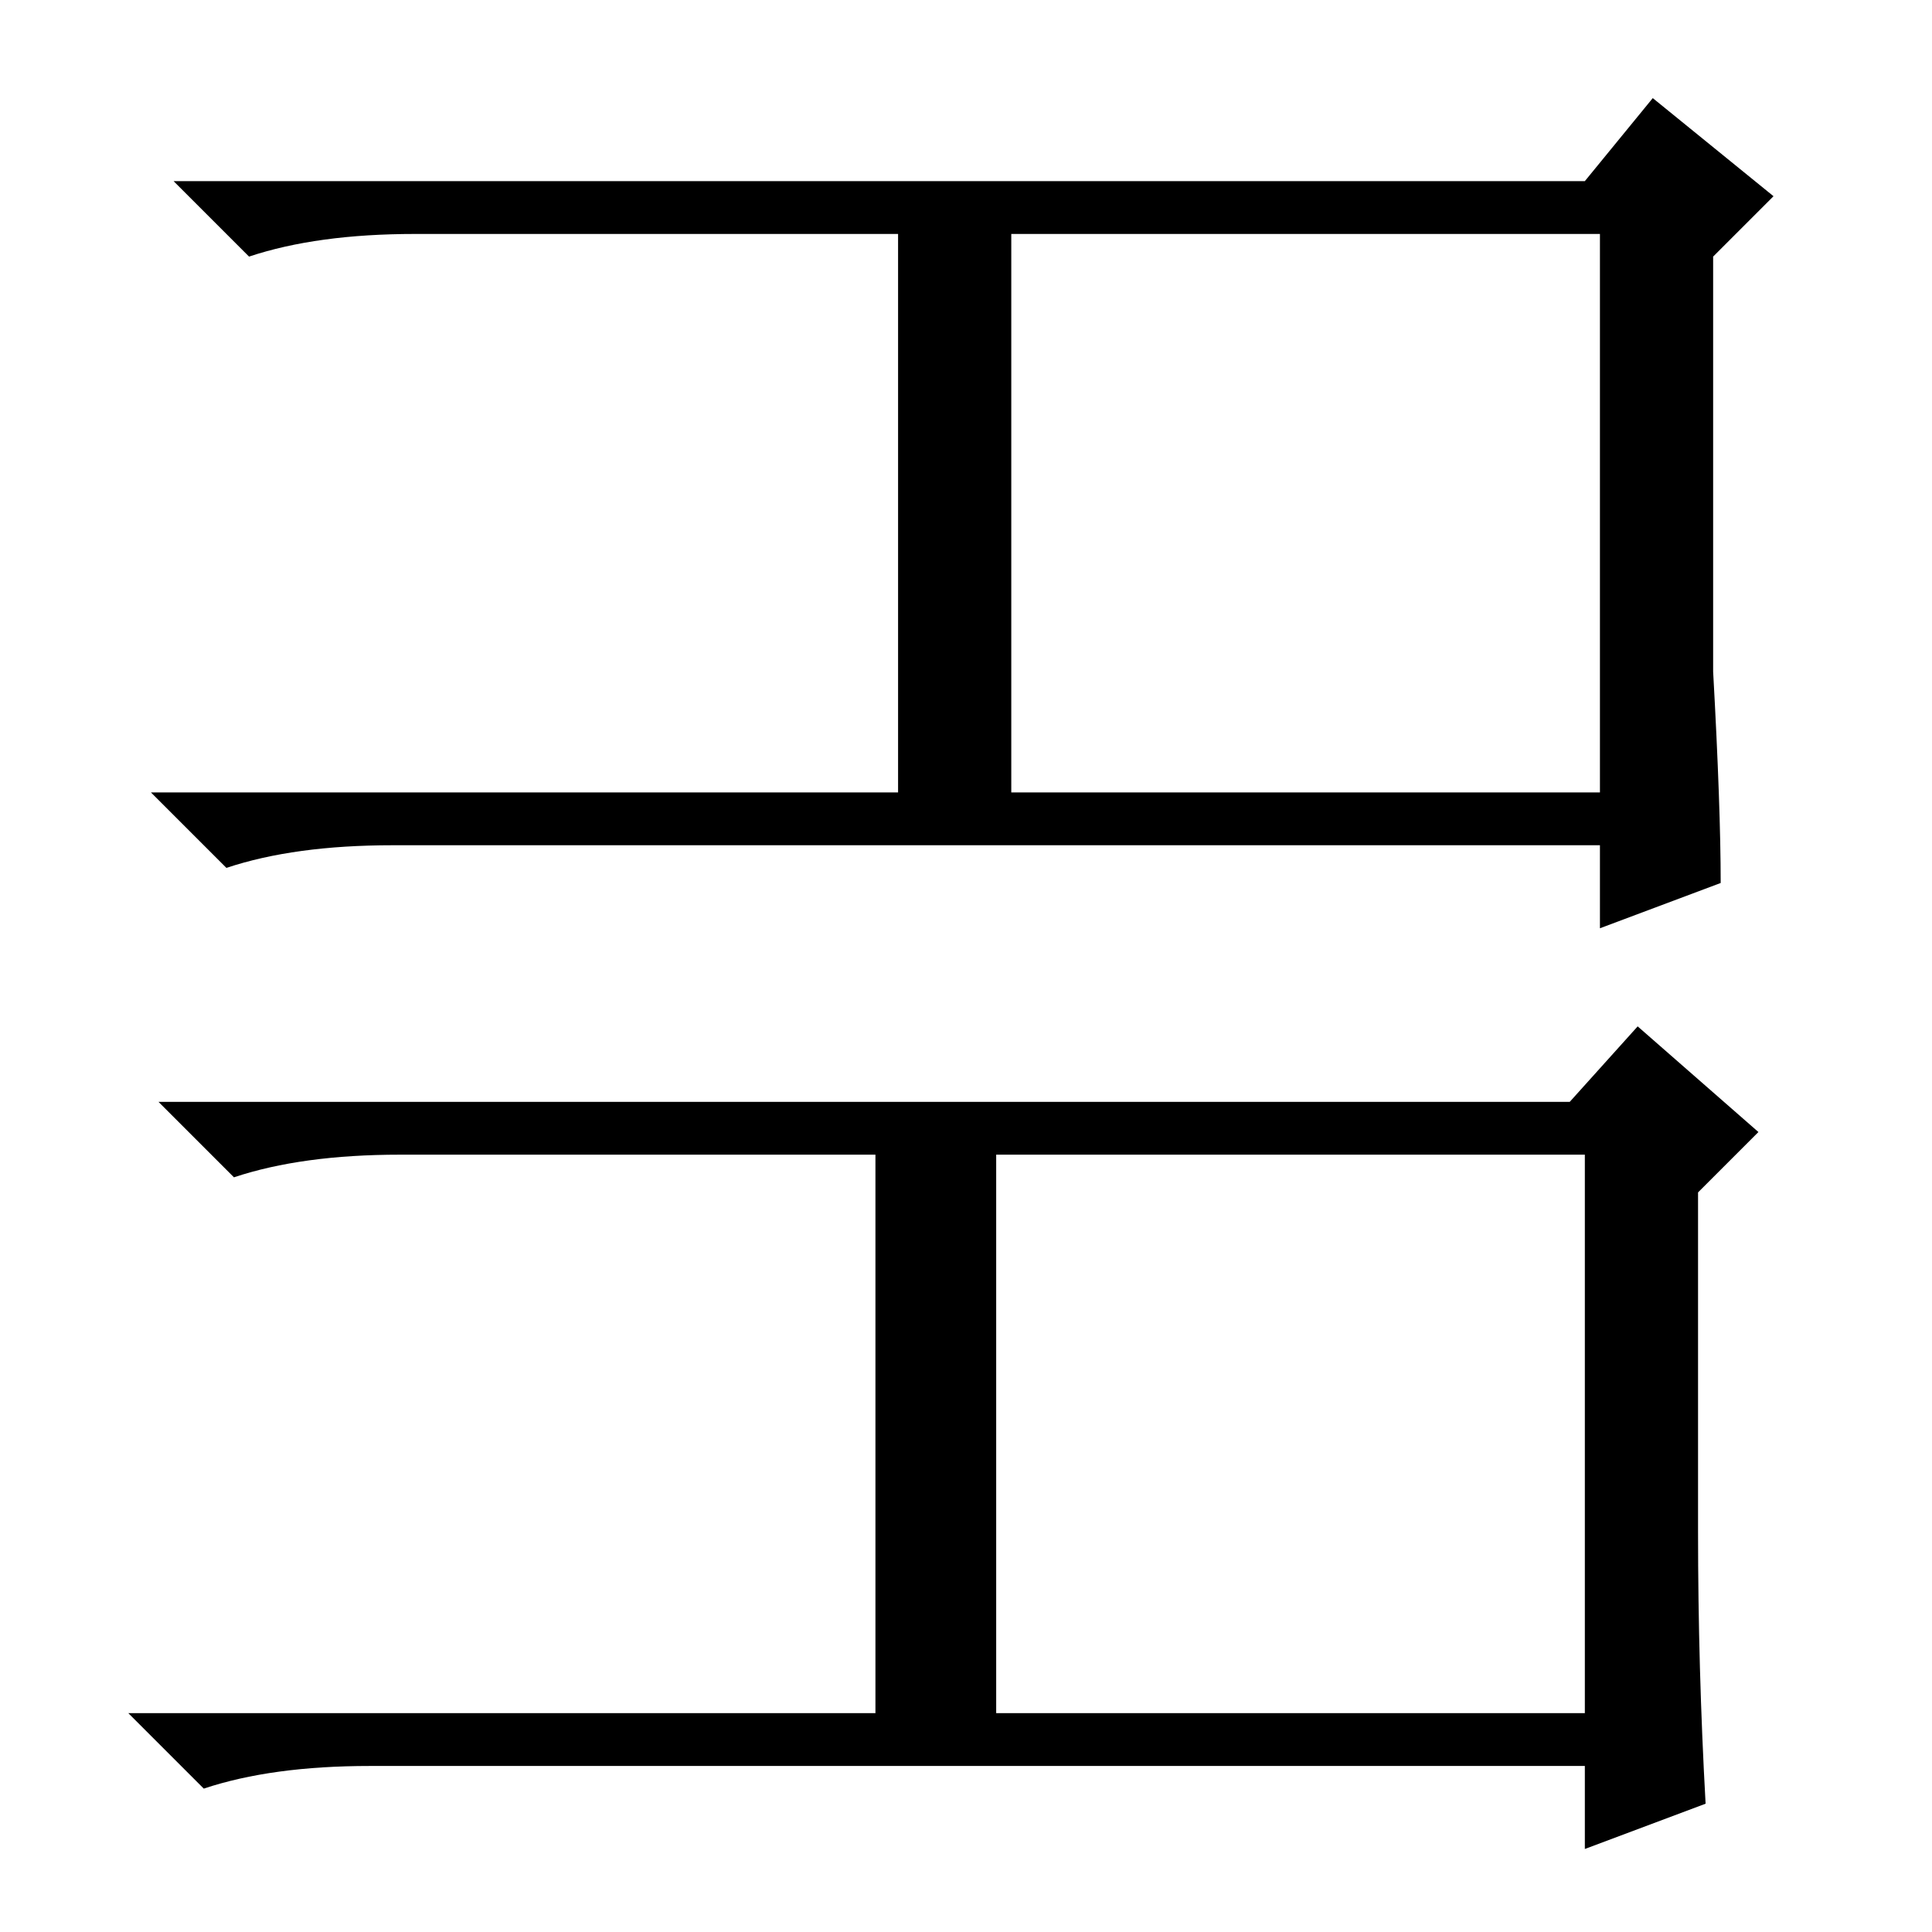 <?xml version="1.0" standalone="no"?>
<!DOCTYPE svg PUBLIC "-//W3C//DTD SVG 1.1//EN" "http://www.w3.org/Graphics/SVG/1.1/DTD/svg11.dtd" >
<svg xmlns="http://www.w3.org/2000/svg" xmlns:xlink="http://www.w3.org/1999/xlink" version="1.1" viewBox="0 -36 256 256">
  <g transform="matrix(1 0 0 -1 0 220)">
   <path fill="currentColor"
d="M134 151h78v74h-78v-74zM227 167q1 -18 1 -28l-16 -6v11h-160q-13 0 -22 -3l-10 10h99v74h-64q-13 0 -22 -3l-10 10h187l9 11l16 -13l-8 -8v-55zM132 29h78v74h-78v-74zM225 53q0 -18 1 -36l-16 -6v11h-161q-13 0 -22 -3l-10 10h99v74h-63q-13 0 -22 -3l-10 10h187l9 10
l16 -14l-8 -8v-45z" />
  </g>

</svg>
